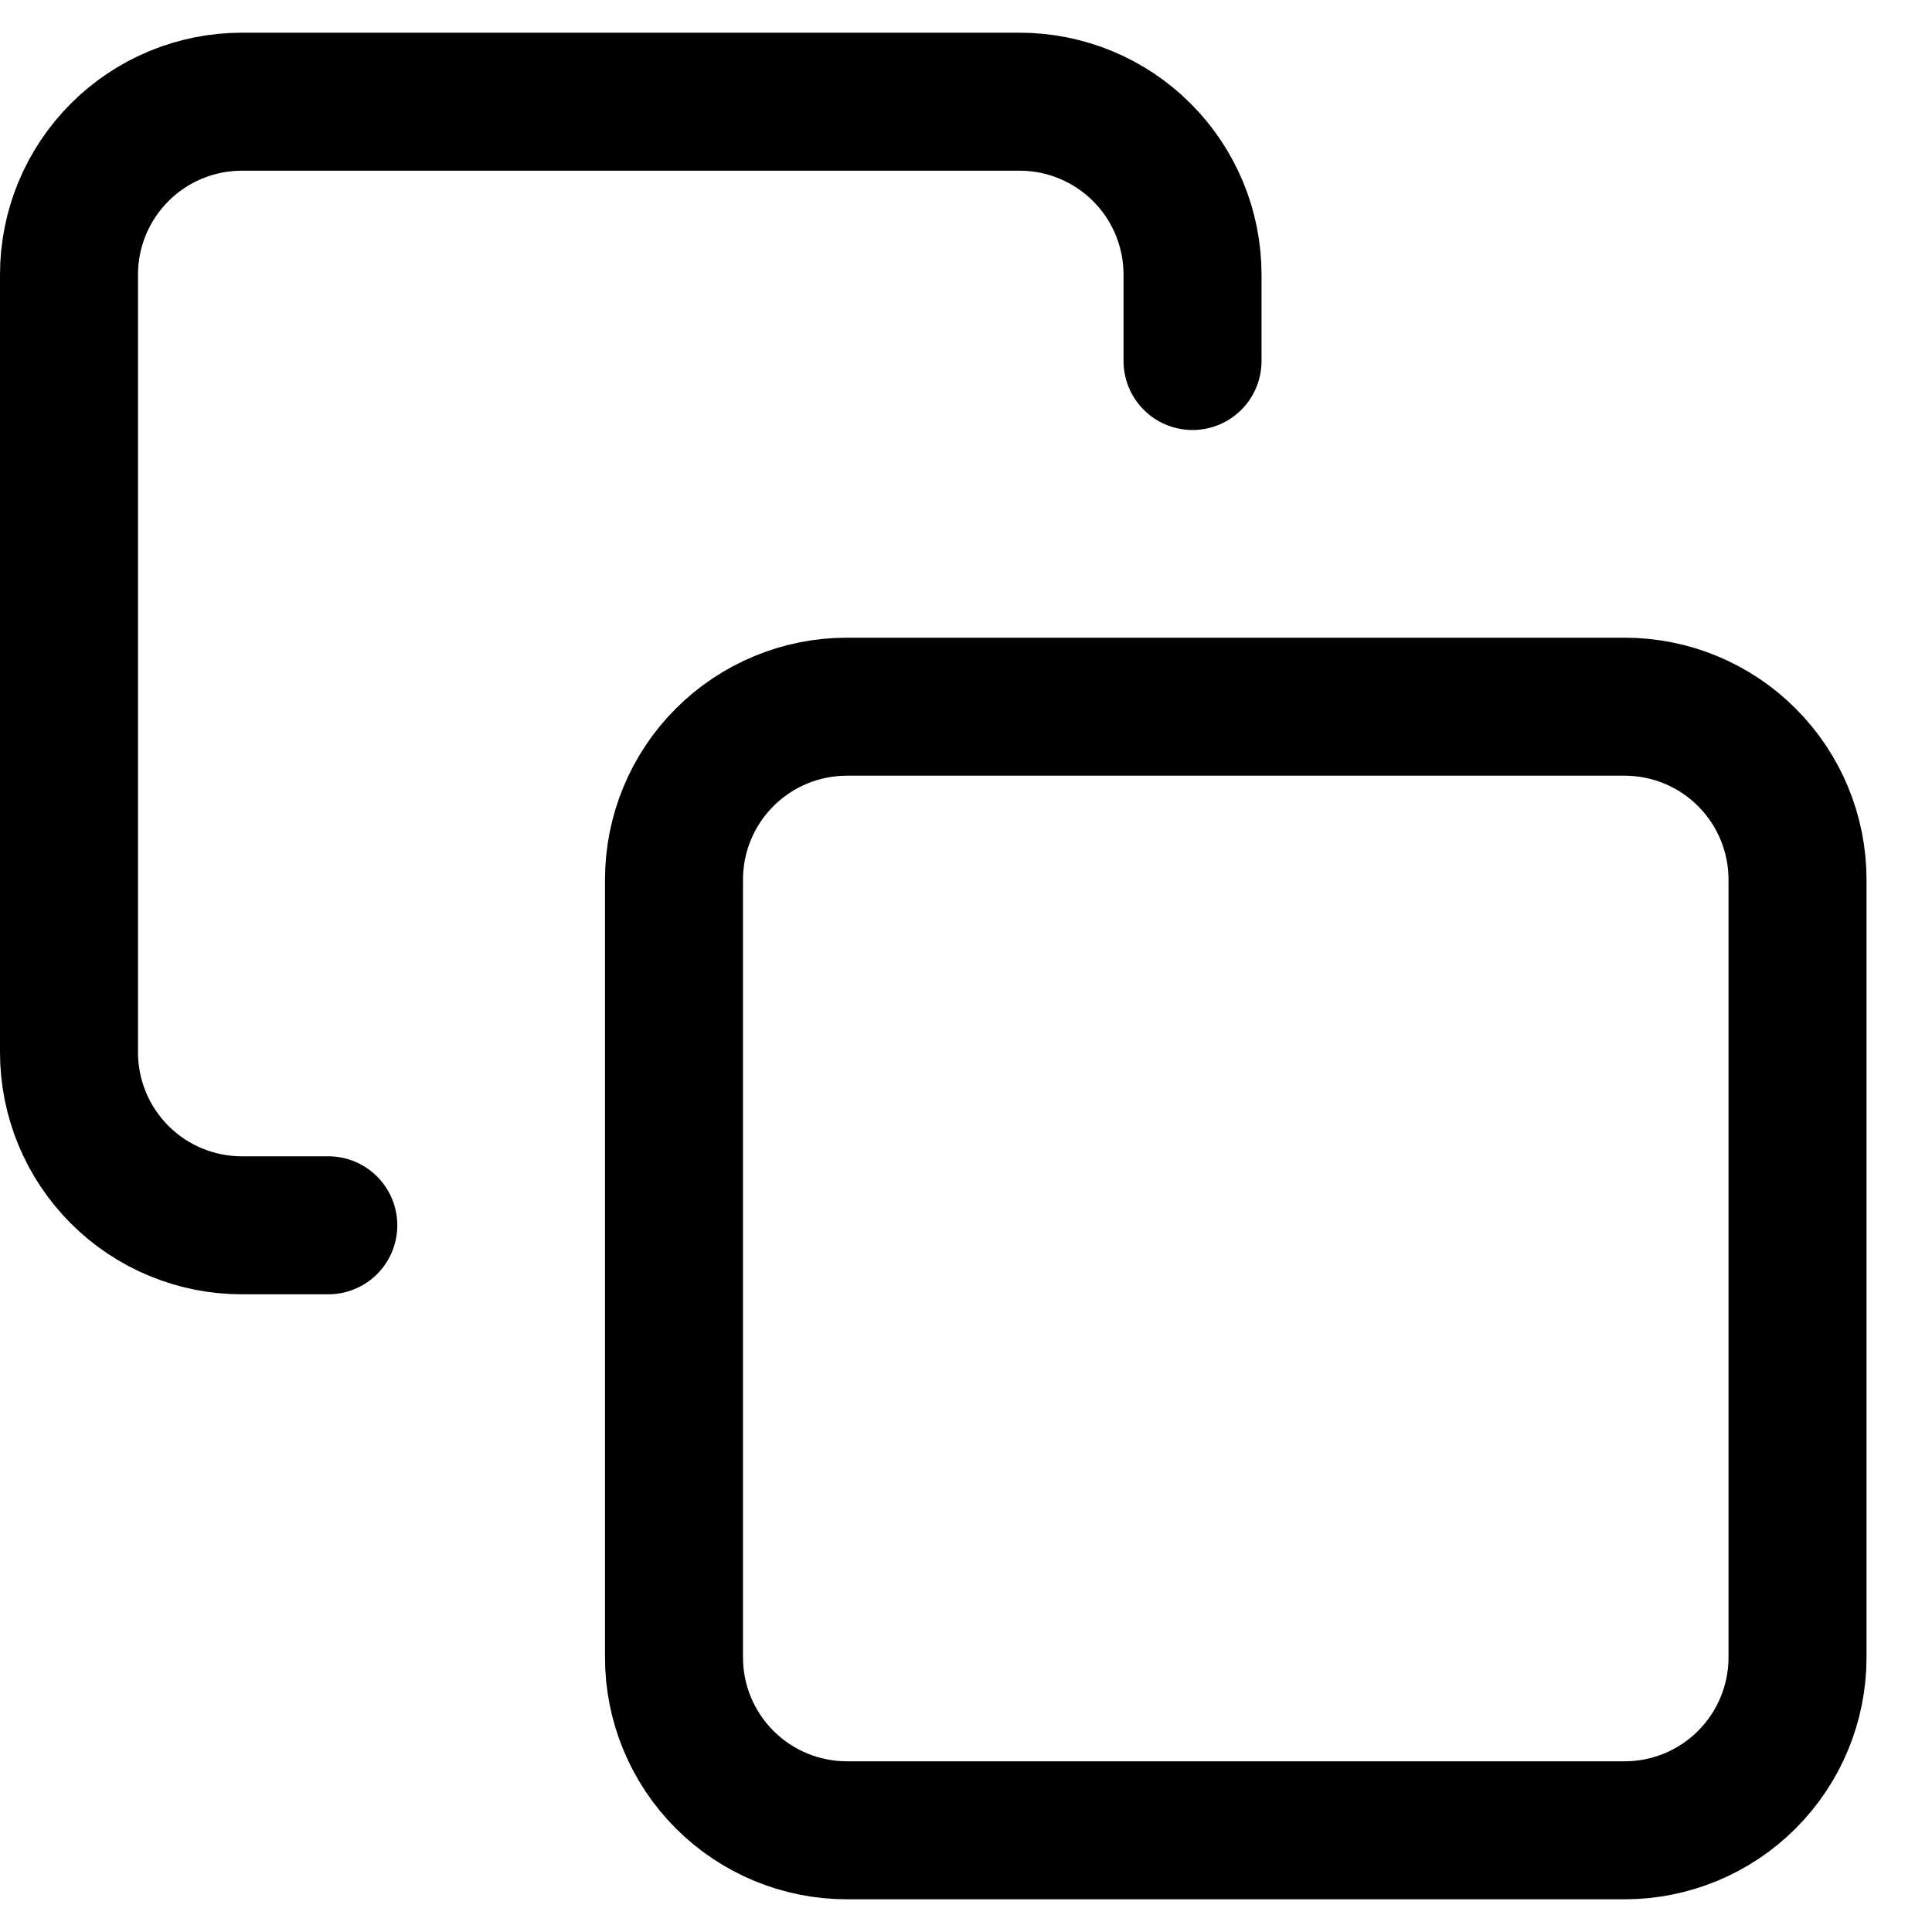 <svg width="28" height="28" viewBox="0 0 28 28" fill="none" xmlns="http://www.w3.org/2000/svg">
<g id="Icon feather-copy">
<path id="Path 639" d="M12.273 10.242H23.546C24.21 10.242 24.848 10.506 25.317 10.976C25.787 11.446 26.051 12.083 26.051 12.748V24.02C26.051 24.685 25.787 25.322 25.317 25.792C24.848 26.262 24.21 26.526 23.546 26.526H12.273C11.609 26.526 10.972 26.262 10.502 25.792C10.032 25.322 9.768 24.685 9.768 24.02V12.748C9.768 12.083 10.032 11.446 10.502 10.976C10.972 10.506 11.609 10.242 12.273 10.242Z" stroke="black" stroke-width="2" stroke-linecap="round" stroke-linejoin="round"/>
<path id="Path 640" d="M4.758 17.758H3.505C2.841 17.758 2.203 17.494 1.734 17.024C1.264 16.554 1 15.917 1 15.252V3.979C1 3.315 1.264 2.678 1.734 2.208C2.203 1.738 2.841 1.474 3.505 1.474H14.778C15.442 1.474 16.079 1.738 16.549 2.208C17.019 2.678 17.283 3.315 17.283 3.979V5.232" stroke="black" stroke-width="2" stroke-linecap="round" stroke-linejoin="round"/>
</g>
</svg>
